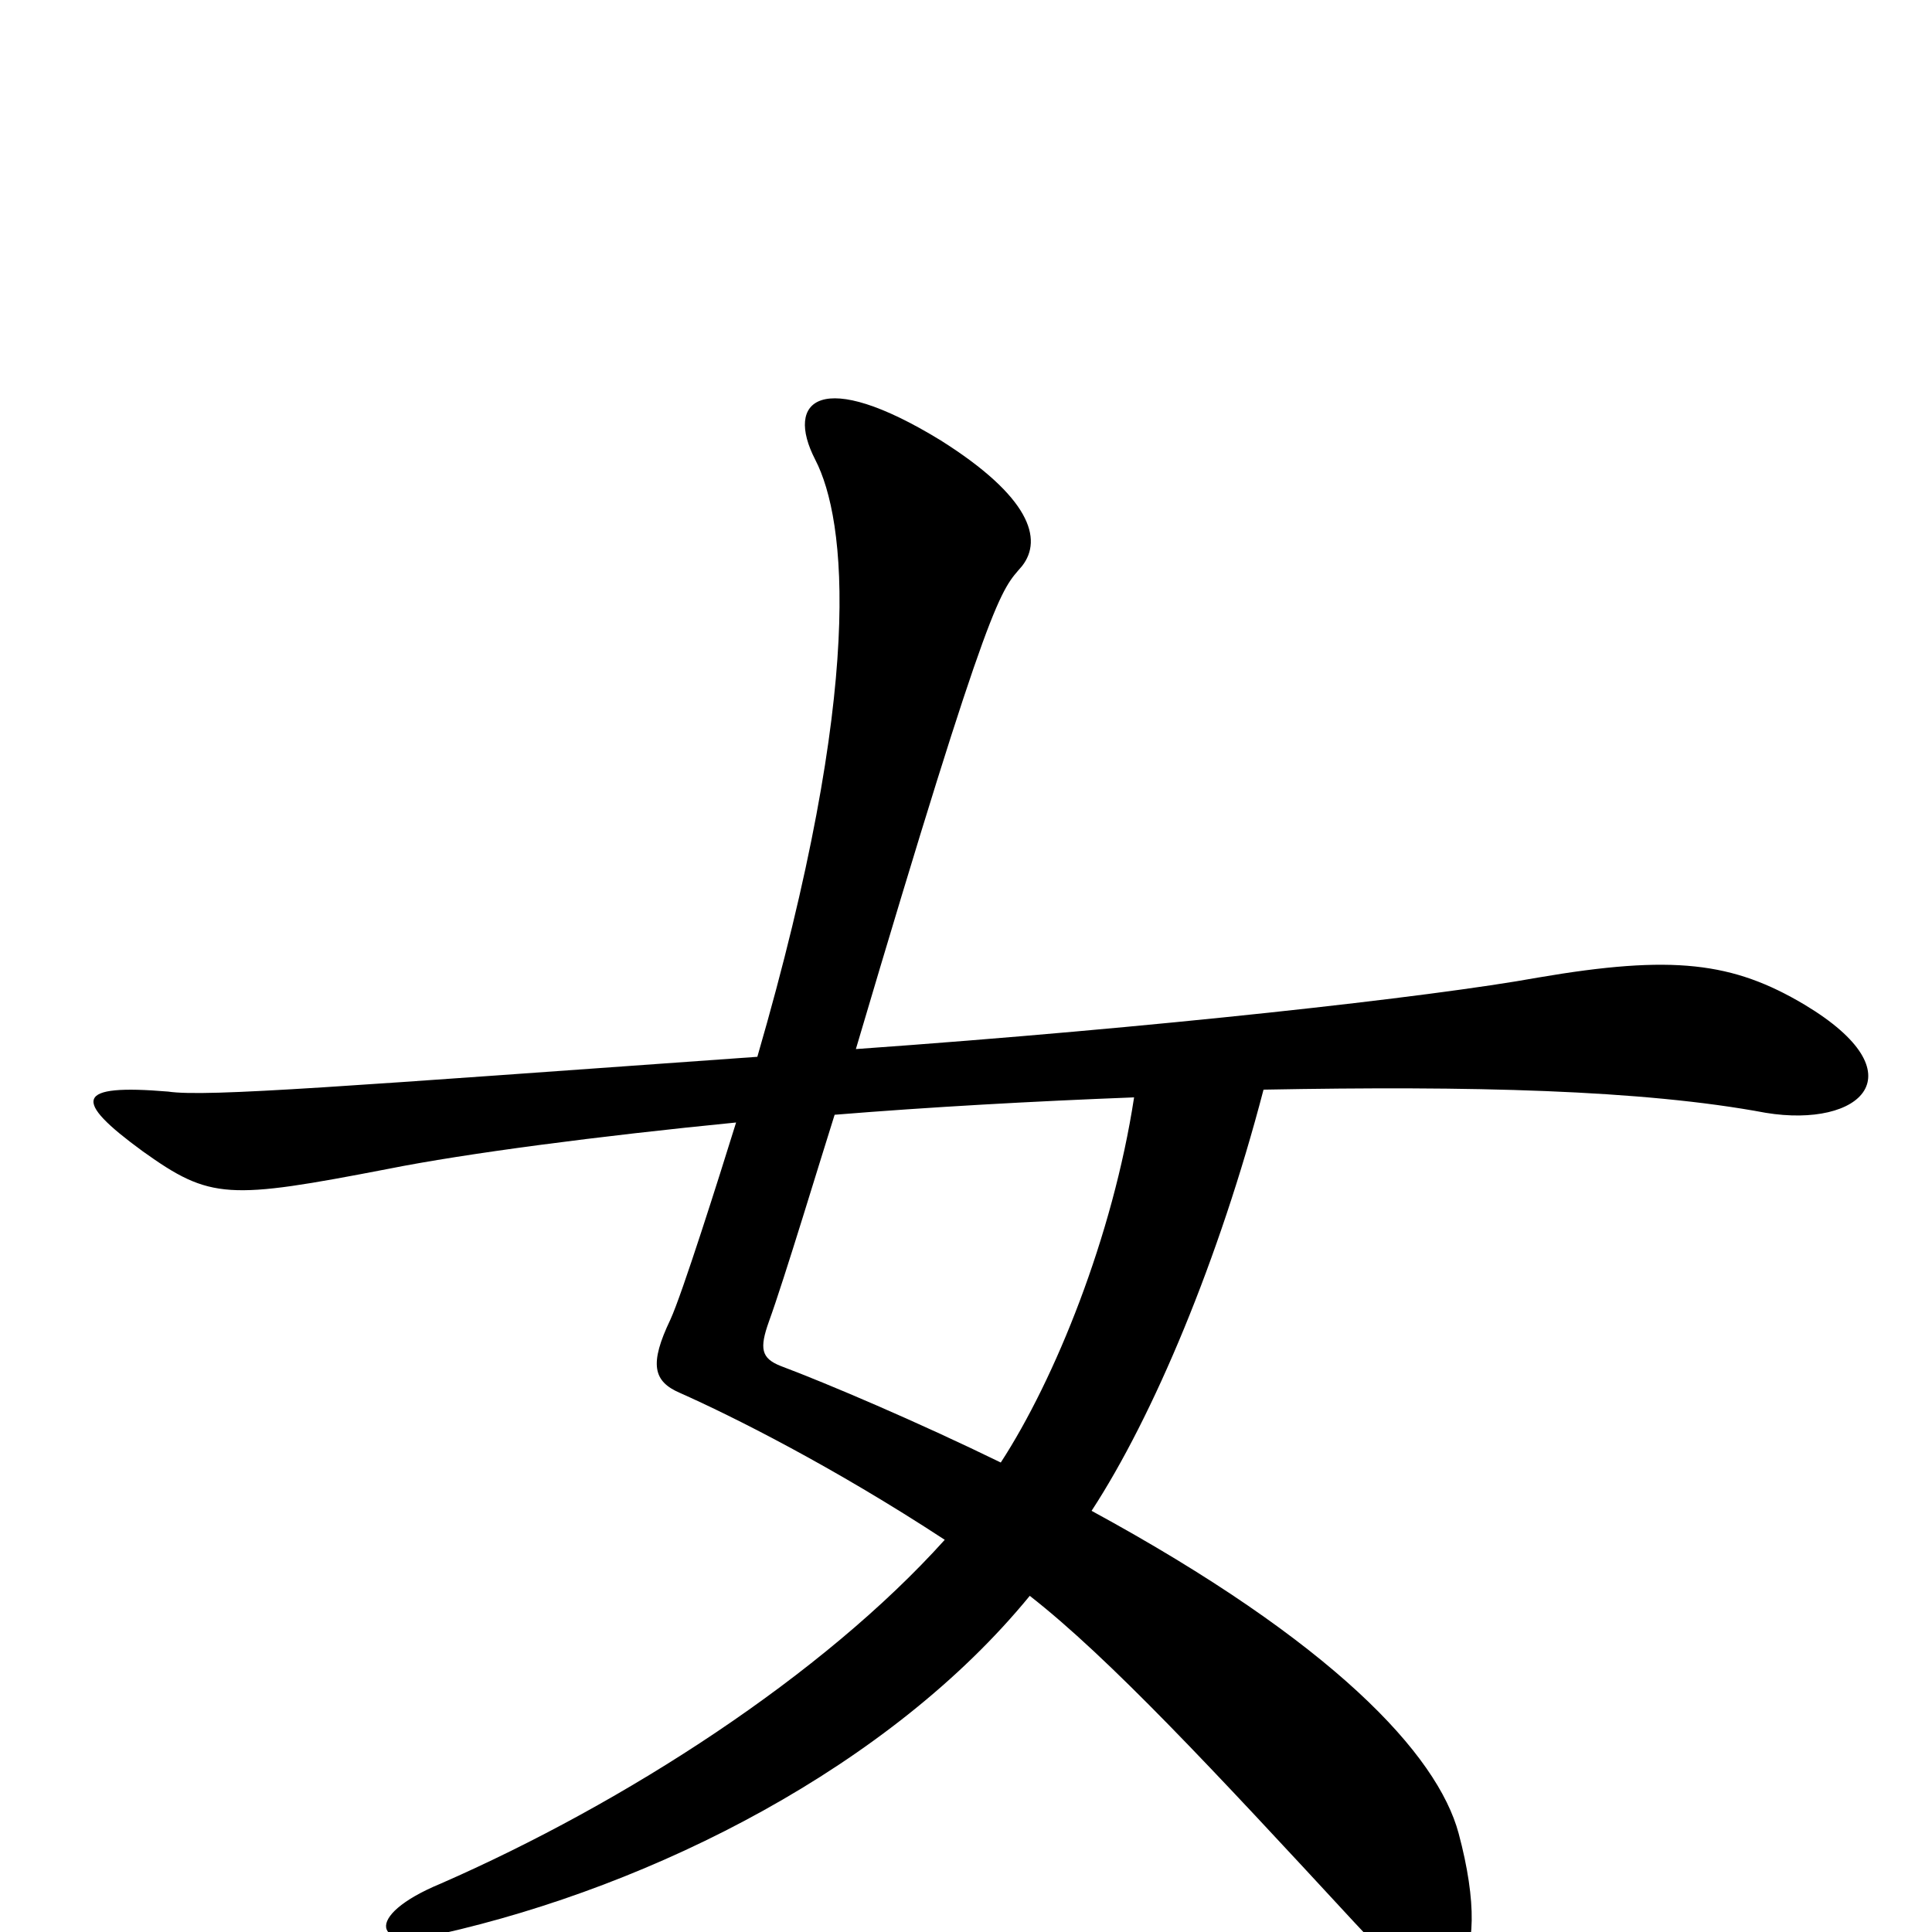 <svg xmlns="http://www.w3.org/2000/svg" viewBox="0 -1000 1000 1000">
	<path fill="#000000" d="M934 -480C897 -502 866 -506 796 -494C741 -484 598 -468 443 -457C514 -697 518 -694 529 -707C540 -721 533 -743 487 -772C425 -810 406 -793 422 -762C438 -731 448 -646 392 -453C181 -438 107 -432 87 -435C39 -439 37 -431 74 -404C109 -379 118 -379 201 -395C241 -403 310 -412 381 -419C372 -390 353 -330 347 -317C336 -294 338 -285 352 -279C379 -267 431 -241 489 -203C426 -133 324 -67 228 -25C187 -8 194 10 228 1C339 -24 461 -86 533 -174C574 -142 628 -84 701 -5C752 51 774 20 755 -51C744 -92 690 -150 565 -218C597 -267 631 -348 654 -436C761 -438 850 -436 914 -424C963 -416 994 -444 934 -480ZM587 -432C576 -360 546 -286 518 -243C475 -264 428 -284 404 -293C394 -297 393 -302 398 -316C406 -338 425 -401 432 -423C481 -427 535 -430 587 -432Z"/>
</svg>